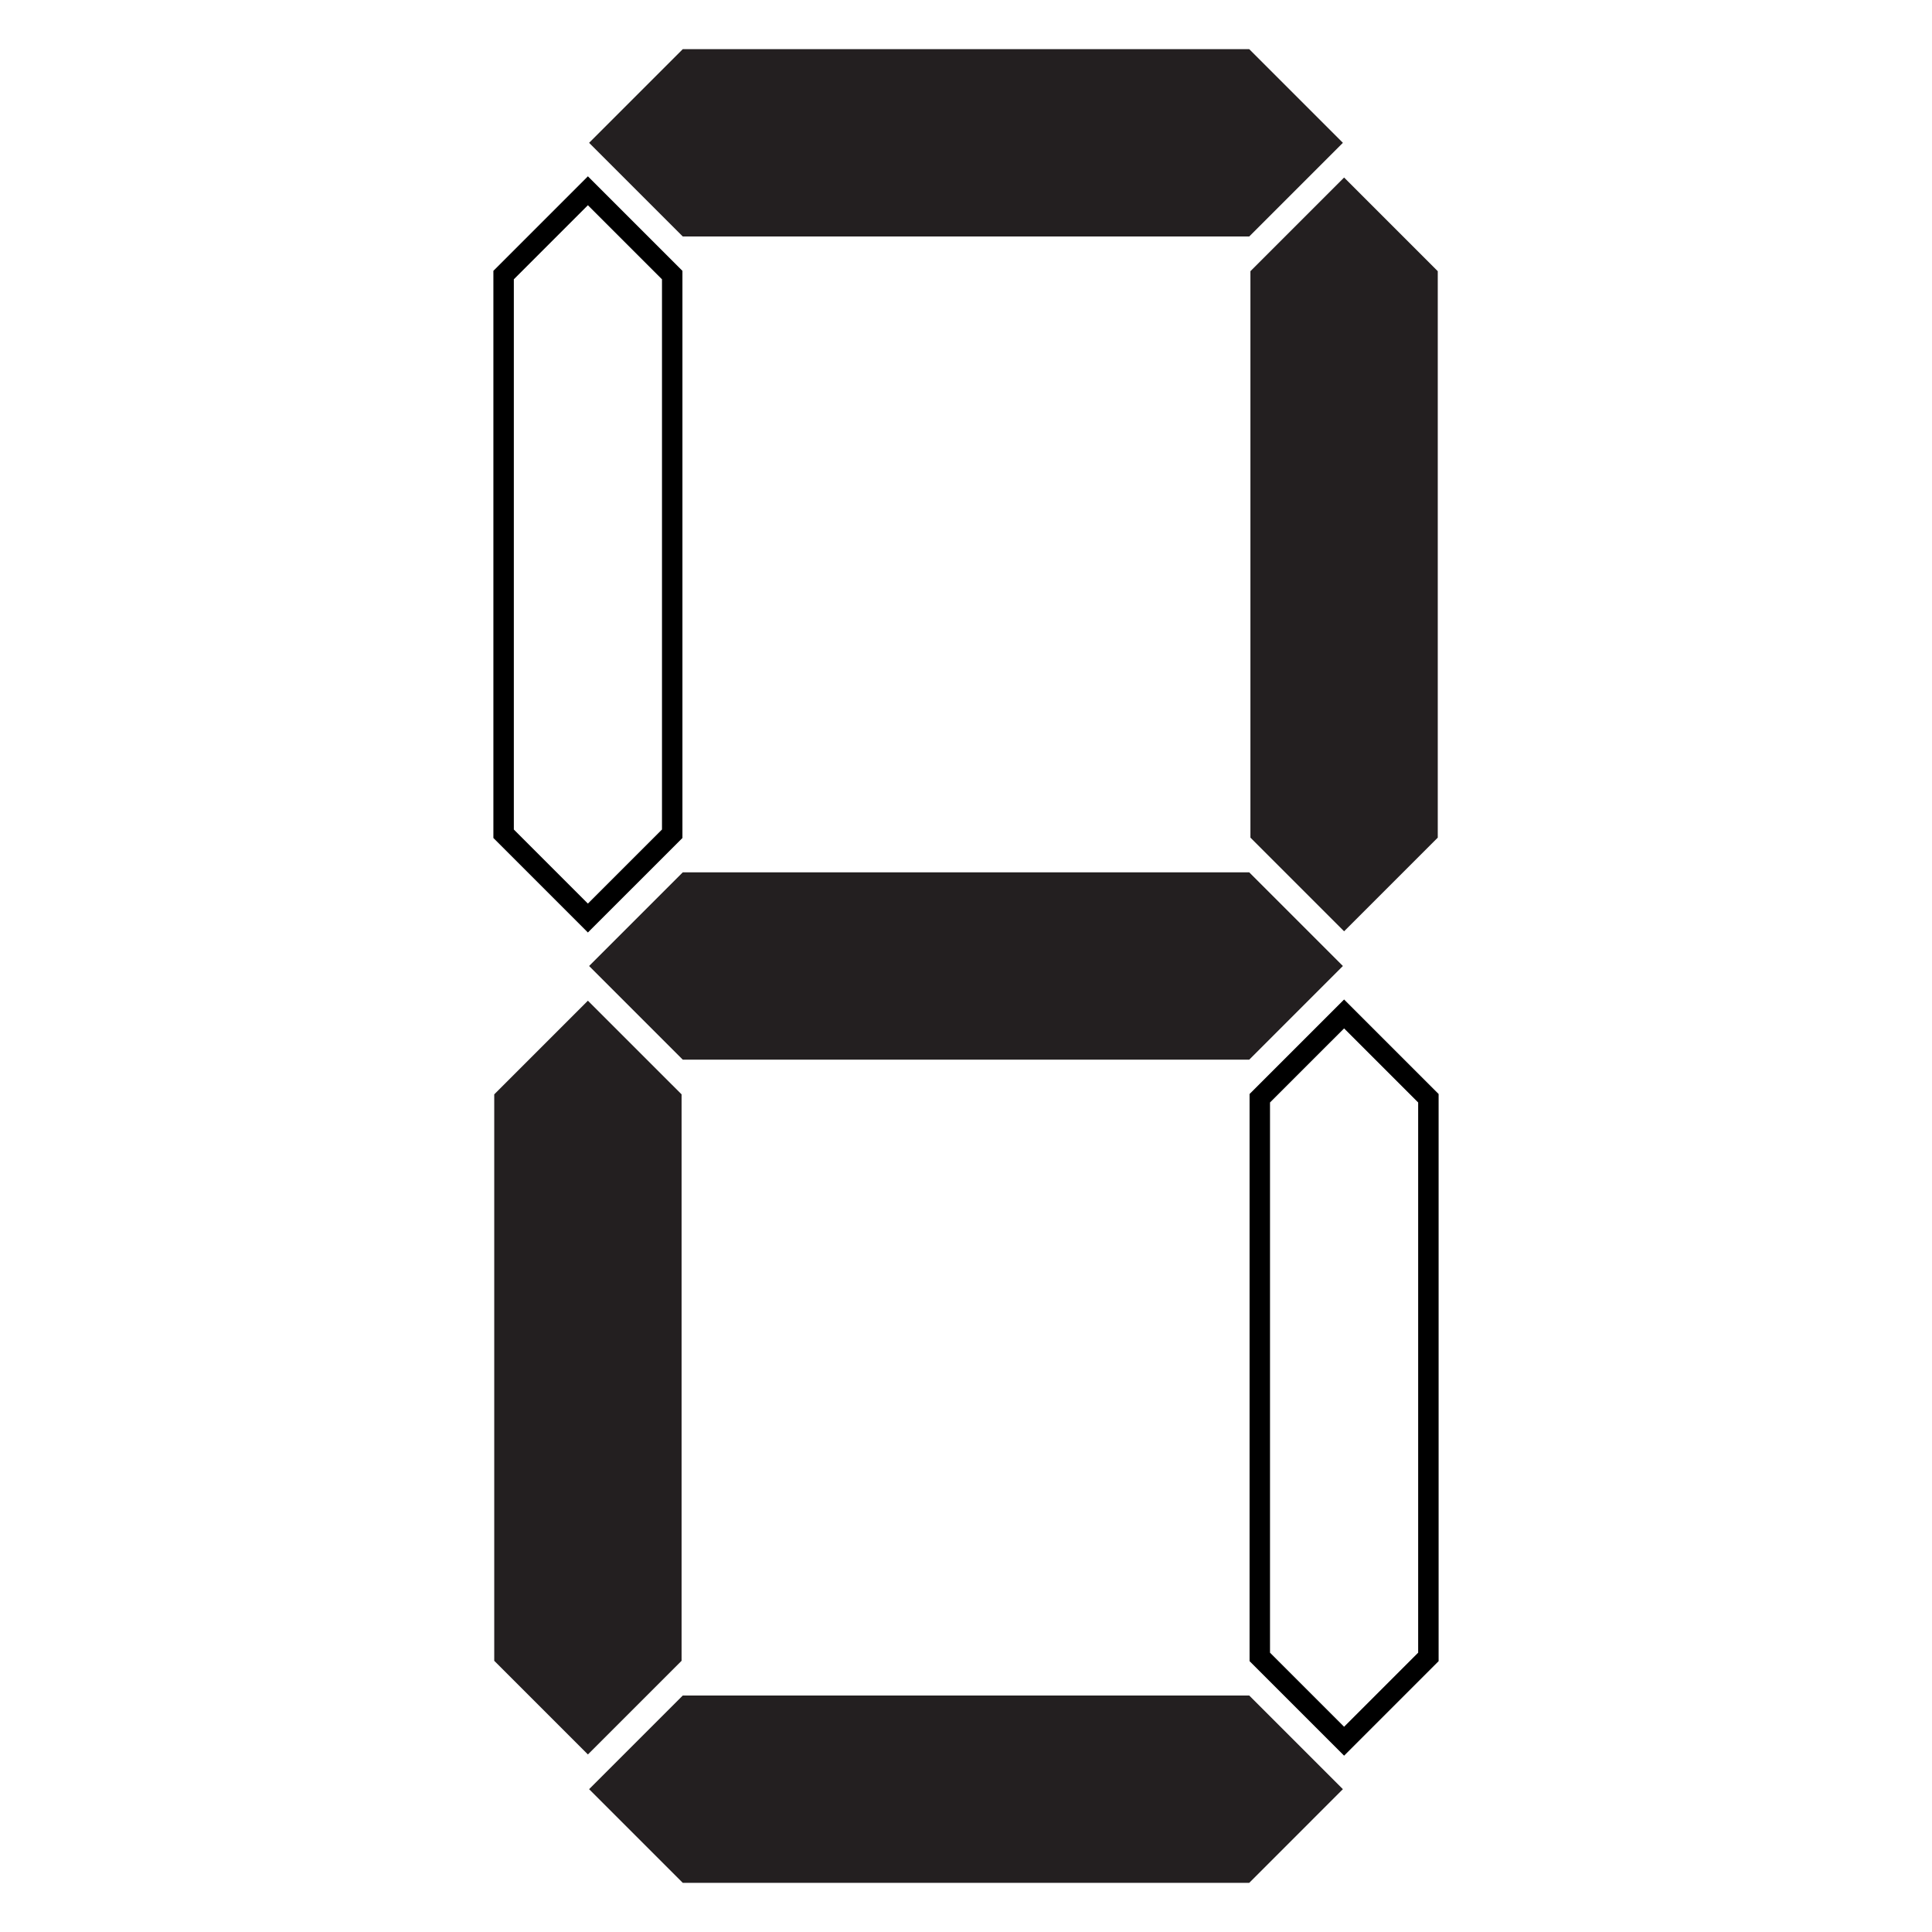 <?xml version="1.0" encoding="utf-8"?>
<!-- Generator: Adobe Illustrator 15.1.0, SVG Export Plug-In . SVG Version: 6.00 Build 0)  -->
<!DOCTYPE svg PUBLIC "-//W3C//DTD SVG 1.1//EN" "http://www.w3.org/Graphics/SVG/1.1/DTD/svg11.dtd">
<svg version="1.1" id="Layer_1" xmlns="http://www.w3.org/2000/svg" xmlns:xlink="http://www.w3.org/1999/xlink" x="0px" y="0px"
	 width="283.465px" height="283.465px" viewBox="0 0 283.465 283.465" enable-background="new 0 0 283.465 283.465"
	 xml:space="preserve">
<g>
	<polygon fill="#231F20" points="100.179,34.699 183.286,34.699 197.03,20.955 183.286,7.211 100.179,7.211 86.434,20.955 	"/>
	<polygon fill="#231F20" points="183.463,39.79 183.463,122.898 197.207,136.641 210.95,122.898 210.95,39.79 197.207,26.046 	"/>
	<path d="M183.338,160.514v83.213l13.869,13.867l13.868-13.867v-83.213l-13.868-13.867L183.338,160.514z M208.075,242.483
		l-10.868,10.868l-10.869-10.868v-80.727l10.869-10.868l10.868,10.868V242.483z"/>
	<polygon fill="#231F20" points="183.286,248.766 100.179,248.766 86.434,262.508 100.179,276.254 183.286,276.254 197.03,262.508 	
		"/>
	<polygon fill="#231F20" points="100.002,243.675 100.002,160.565 86.257,146.823 72.515,160.565 72.515,243.675 86.257,257.417 	
		"/>
	<path d="M100.127,122.95V39.738l-13.87-13.869L72.39,39.738v83.212l13.867,13.868L100.127,122.95z M75.39,40.98l10.867-10.869
		l10.87,10.869v80.727l-10.87,10.868L75.39,121.708V40.98z"/>
	<polygon fill="#231F20" points="100.179,155.477 183.286,155.477 197.03,141.732 183.286,127.989 100.179,127.989 86.434,141.732 	
		"/>
</g>
</svg>
